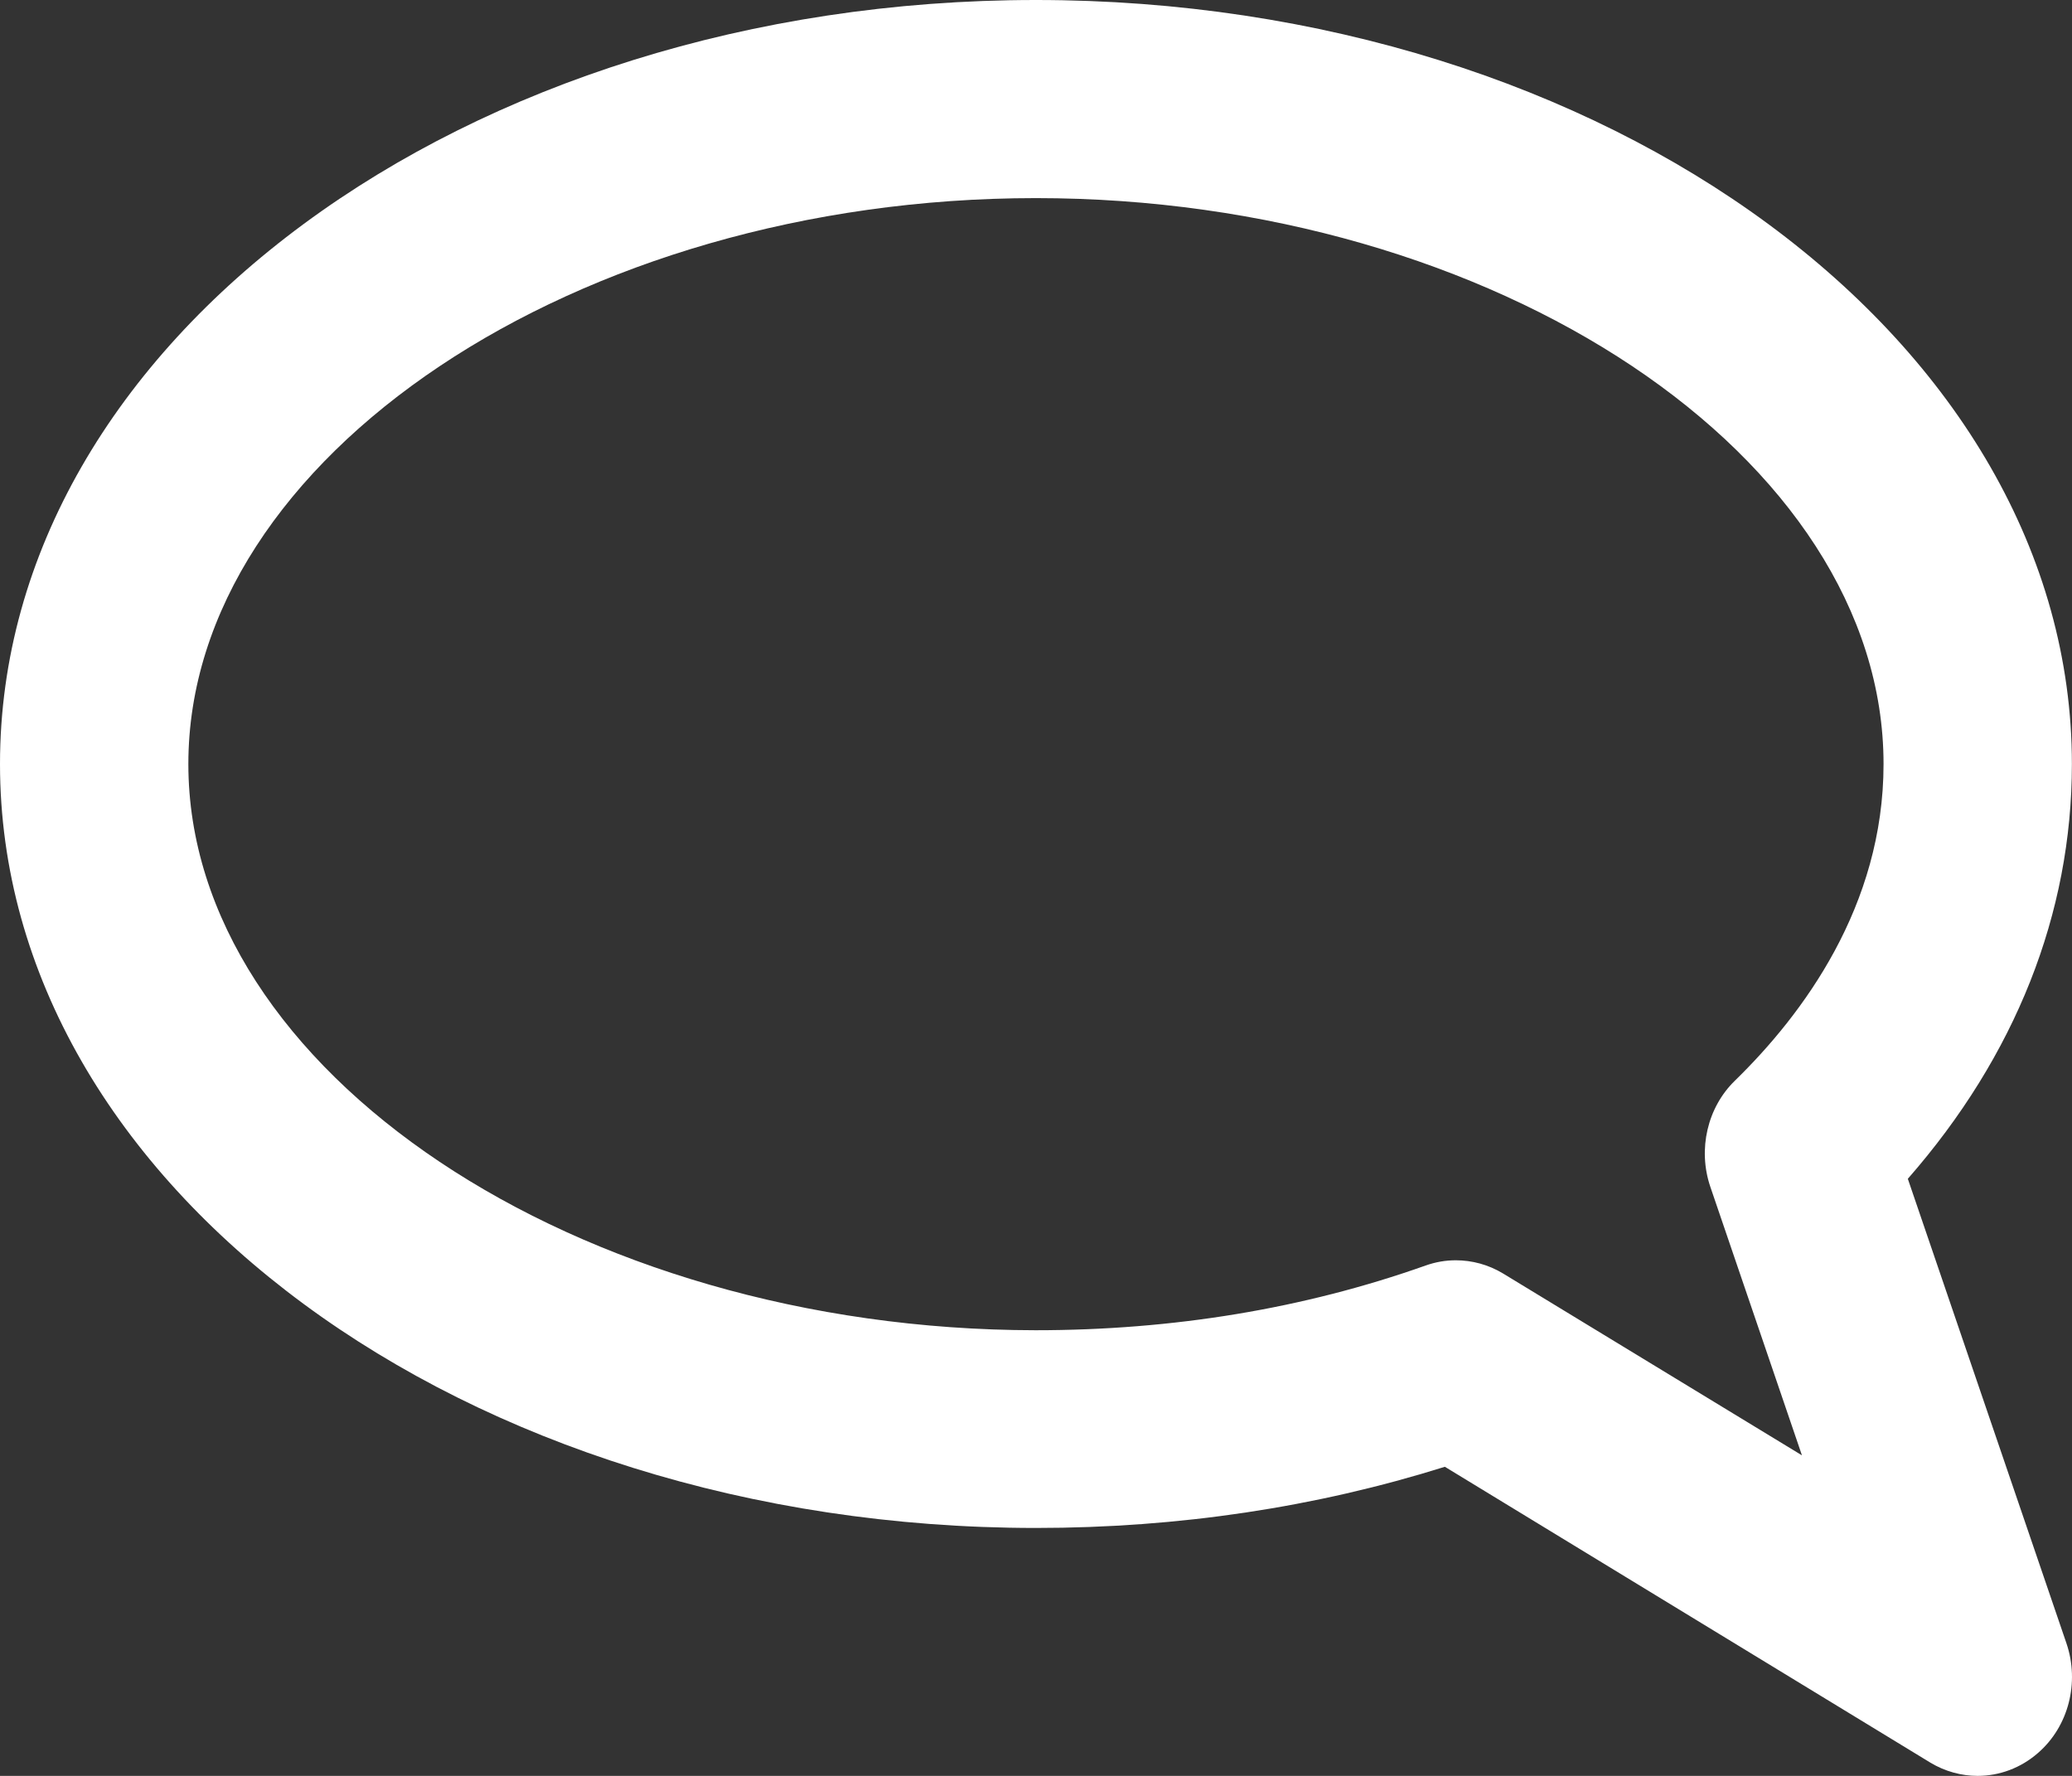 <svg width="21" height="18" viewBox="0 0 21 18" fill="none" xmlns="http://www.w3.org/2000/svg">
<rect x="0" y="0" width="21" height="18" fill="#333333" stroke="none"/>
<path d="M10.499 0C4.709 0 0 3.472 0 7.744C0 12.015 4.709 15.487 10.499 15.487C11.946 15.487 13.337 15.277 14.644 14.867L19.565 17.866C19.713 17.955 19.879 18 20.044 18C20.265 18 20.481 17.92 20.655 17.768C20.965 17.5 21.079 17.054 20.944 16.657L19.336 11.948C20.426 10.703 20.999 9.261 20.999 7.744C20.999 3.472 16.29 0 10.499 0ZM17.334 12.028L18.263 14.751L15.234 12.908C15.085 12.818 14.92 12.774 14.754 12.774C14.652 12.774 14.551 12.791 14.449 12.827C13.214 13.265 11.887 13.483 10.495 13.483C5.841 13.479 1.909 10.85 1.909 7.744C1.909 4.637 5.841 2.008 10.499 2.008C15.153 2.008 19.09 4.633 19.09 7.744C19.09 9.185 18.271 10.283 17.584 10.953C17.304 11.225 17.206 11.649 17.334 12.028Z" fill="white"/>
</svg>
